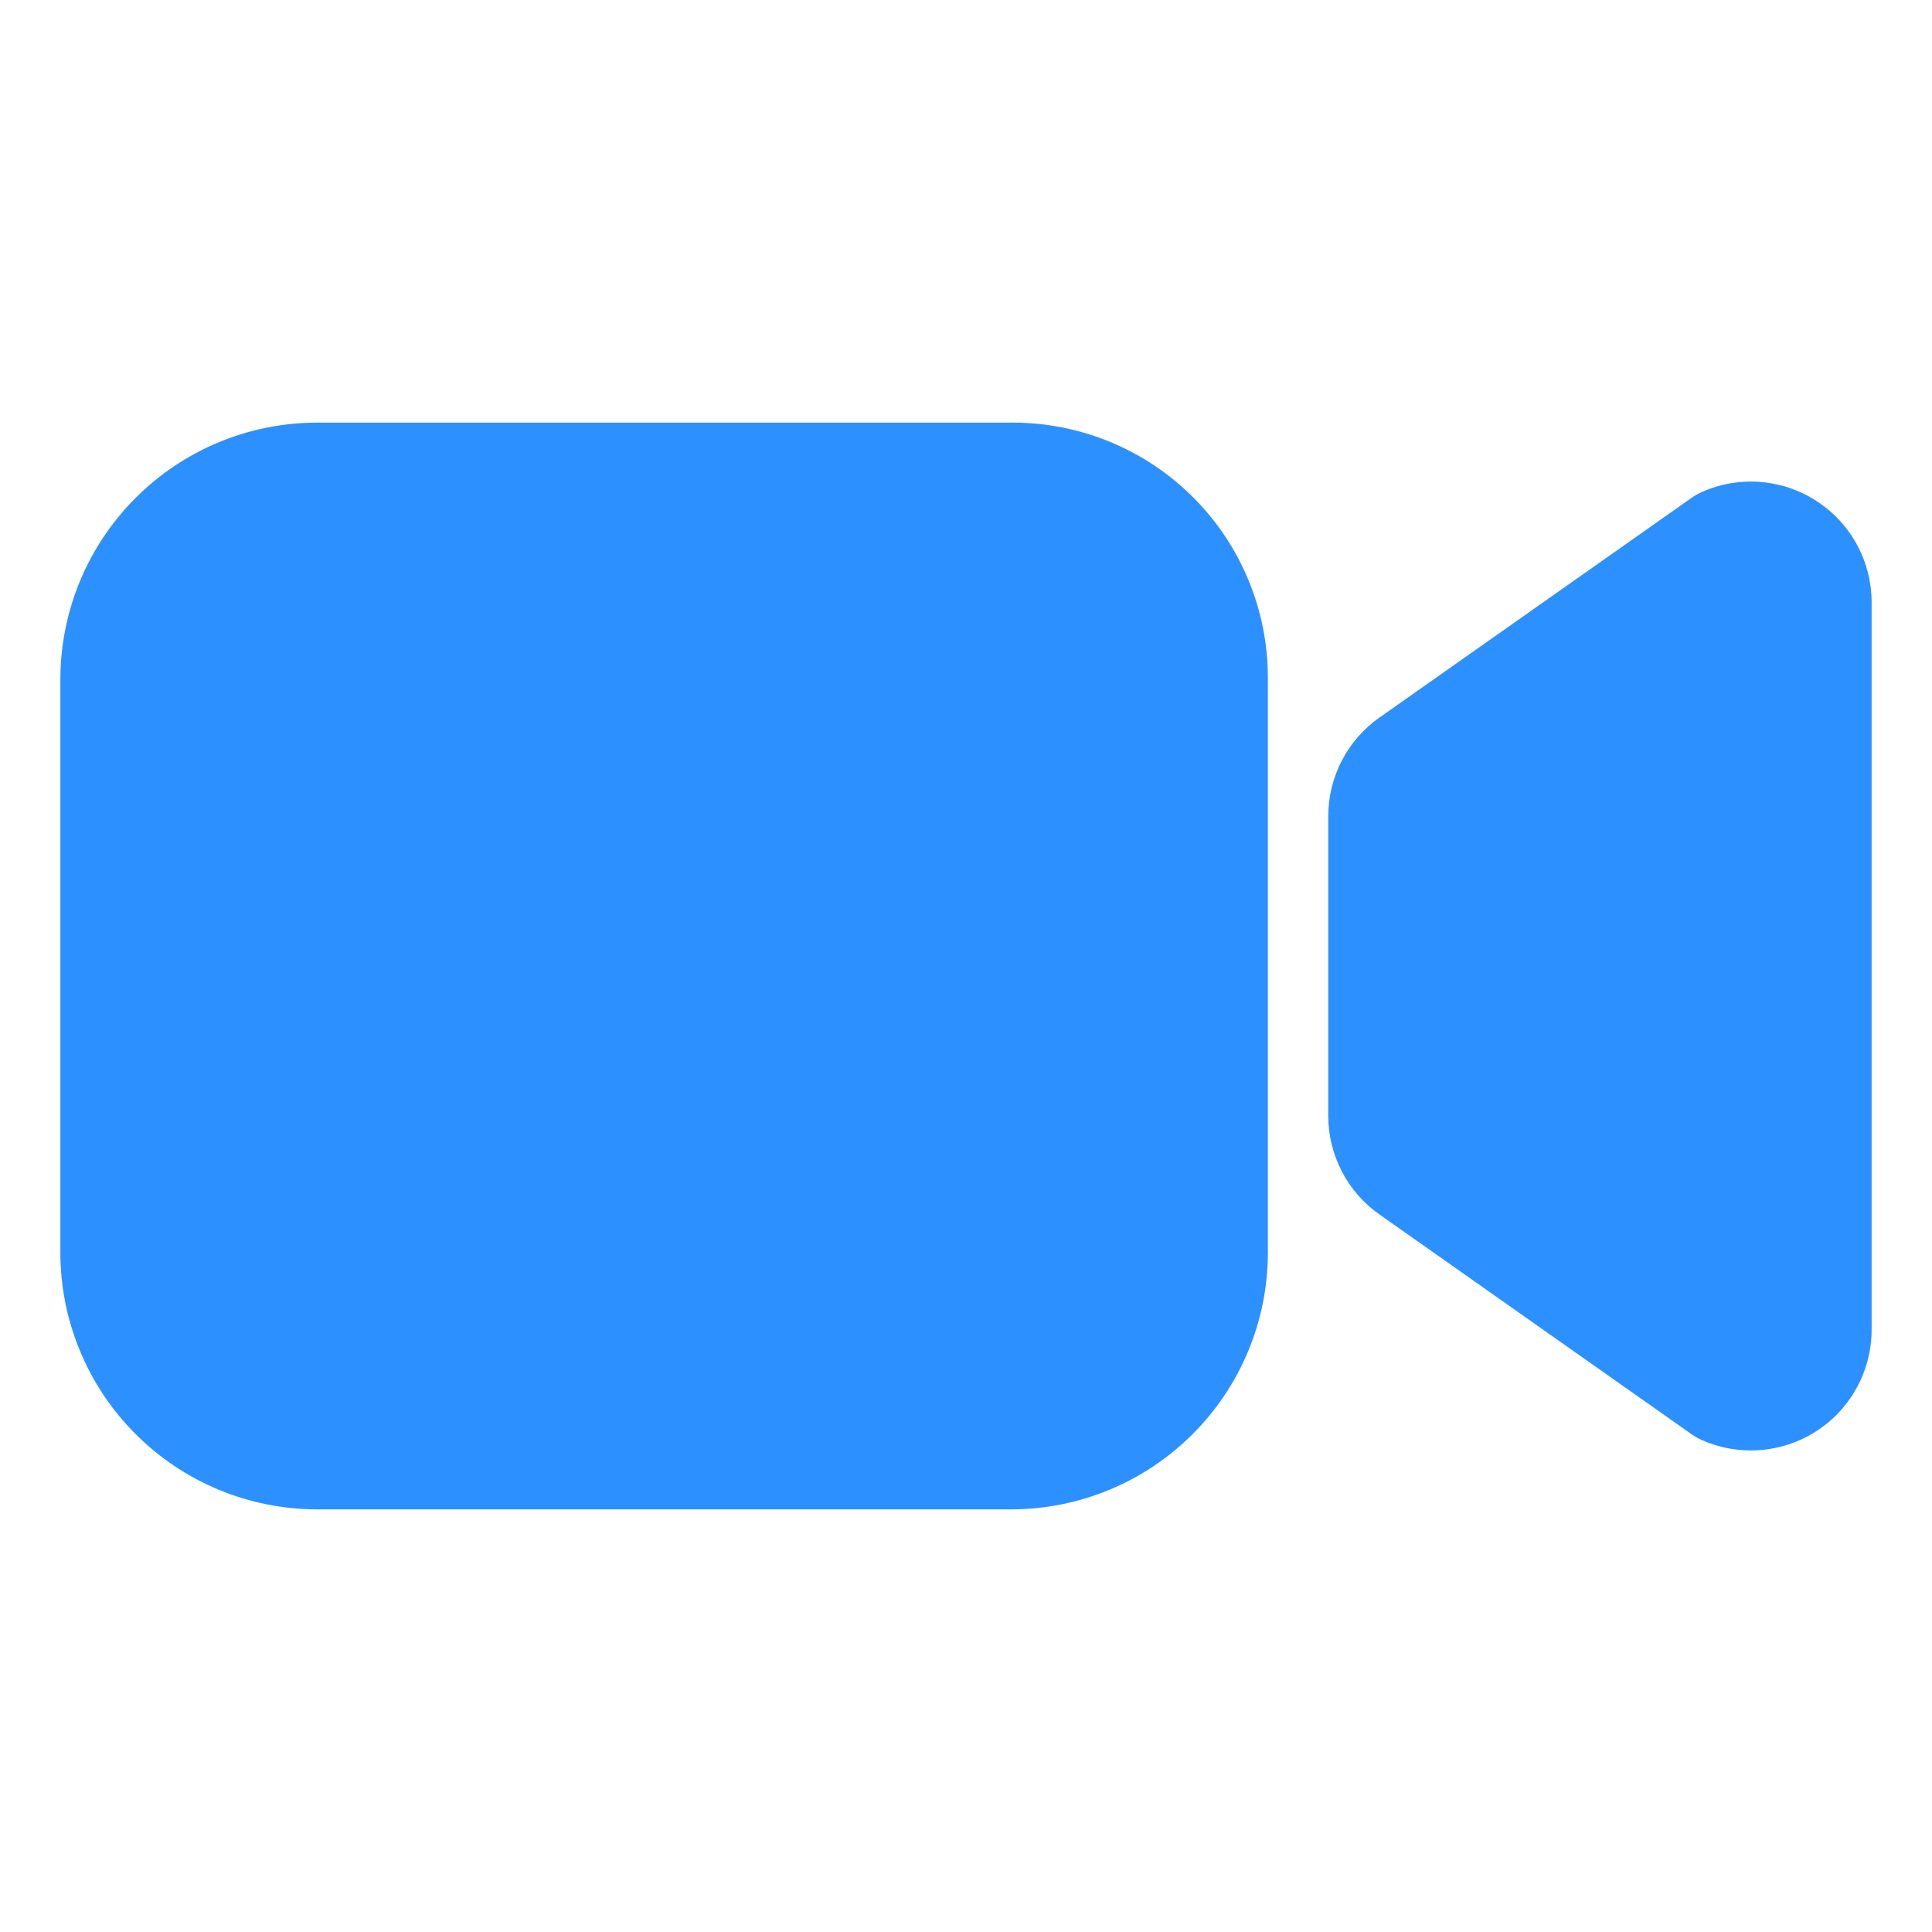 <svg width="24" height="24" viewBox="0 0 24 24" fill="none" xmlns="http://www.w3.org/2000/svg">
<path d="M21.75 18.018C21.54 18.018 21.332 17.974 21.141 17.889C21.096 17.869 21.053 17.845 21.014 17.817L17.137 15.087C16.94 14.949 16.779 14.765 16.669 14.552C16.558 14.338 16.5 14.102 16.5 13.861V10.139C16.5 9.899 16.558 9.662 16.669 9.448C16.779 9.235 16.94 9.051 17.137 8.913L21.014 6.184C21.053 6.156 21.096 6.132 21.141 6.112C21.369 6.01 21.619 5.967 21.868 5.987C22.117 6.007 22.358 6.088 22.567 6.225C22.777 6.361 22.949 6.547 23.068 6.767C23.188 6.987 23.25 7.232 23.25 7.482V16.518C23.25 16.916 23.092 17.297 22.811 17.579C22.529 17.86 22.148 18.018 21.75 18.018V18.018Z" fill="#2D90FF"/>
<path d="M12.562 18.75H3.938C3.092 18.749 2.282 18.413 1.685 17.815C1.087 17.218 0.751 16.408 0.75 15.562V8.438C0.751 7.592 1.087 6.782 1.685 6.185C2.282 5.587 3.092 5.251 3.938 5.25H12.585C13.424 5.251 14.229 5.585 14.822 6.178C15.415 6.771 15.749 7.576 15.75 8.415V15.562C15.749 16.408 15.413 17.218 14.815 17.815C14.218 18.413 13.408 18.749 12.562 18.75Z" fill="#2D90FF"/>
</svg>
